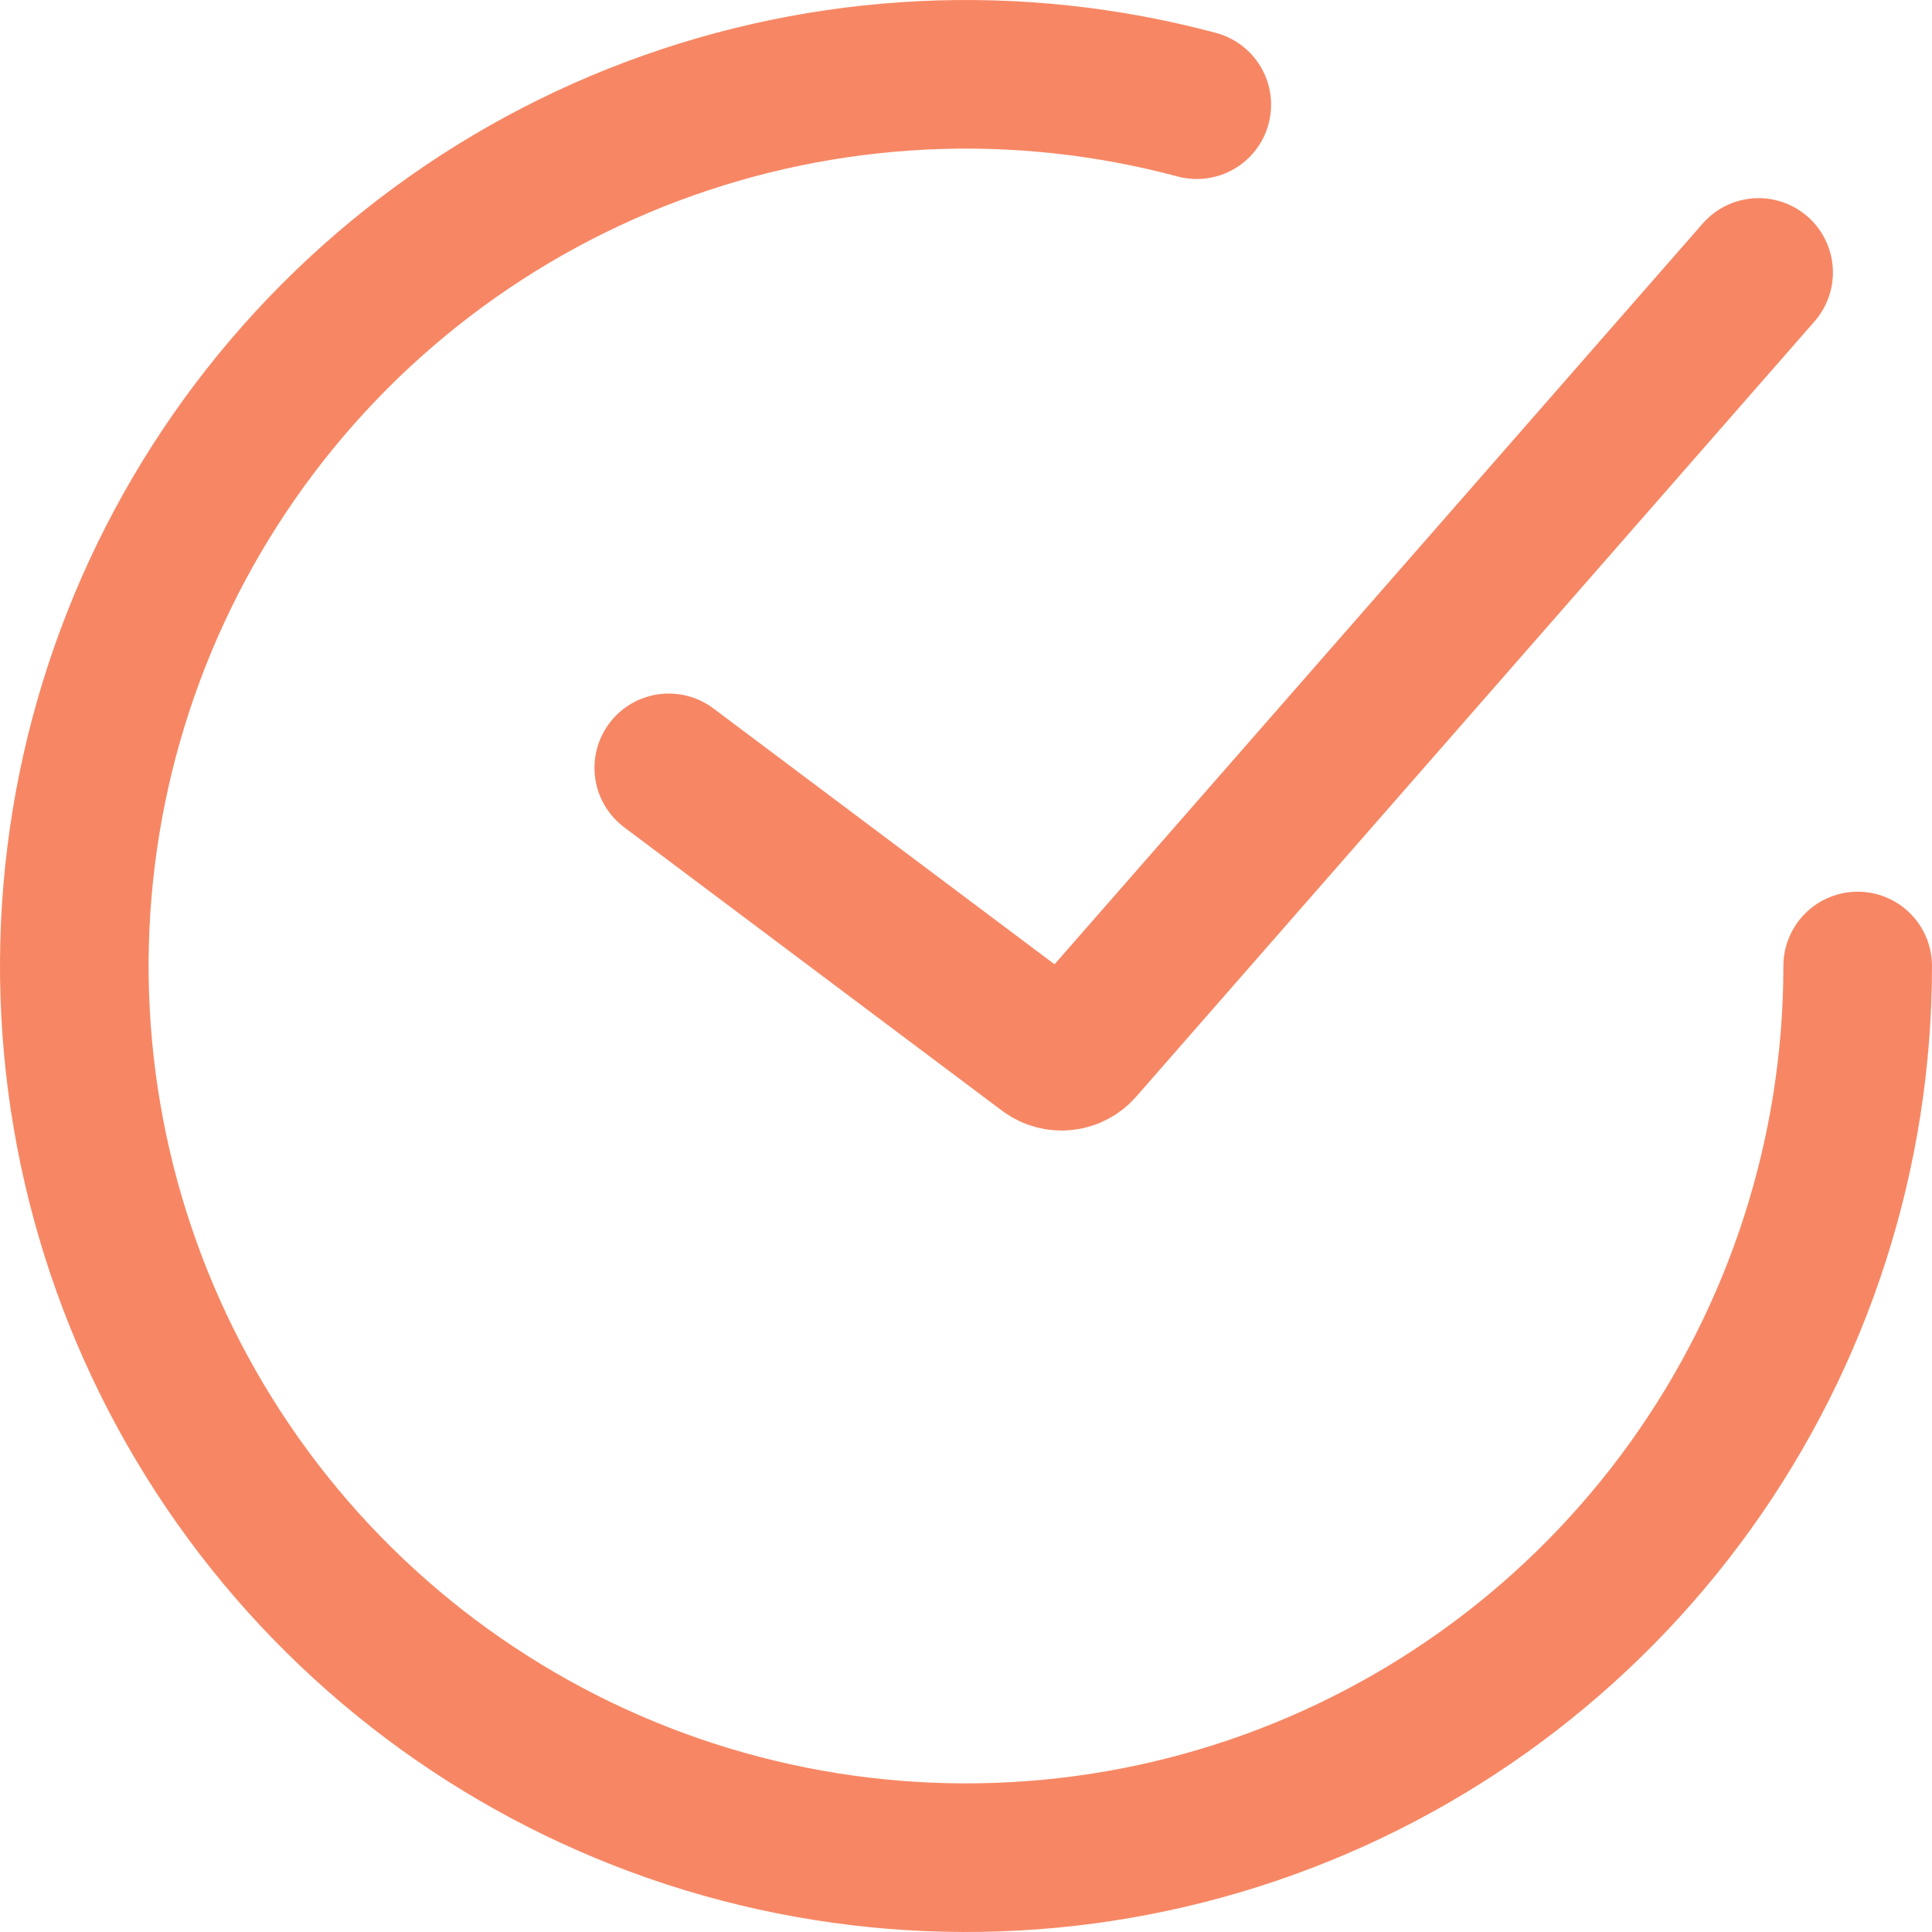 <svg width="78" height="78" viewBox="0 0 78 78" fill="none" xmlns="http://www.w3.org/2000/svg">
<path d="M27 31L42.258 42.444C42.677 42.757 43.266 42.696 43.611 42.302L71 11M75 39C75 46.522 72.644 53.855 68.263 59.969C63.881 66.083 57.695 70.672 50.572 73.09C43.449 75.507 35.748 75.633 28.55 73.45C21.352 71.266 15.018 66.883 10.439 60.915C5.86 54.948 3.265 47.696 3.019 40.178C2.773 32.66 4.888 25.254 9.067 19C13.246 12.745 19.279 7.957 26.319 5.307C33.359 2.658 41.052 2.28 48.318 4.227" stroke="#F78764" stroke-width="6" stroke-linecap="round"/>
</svg>
